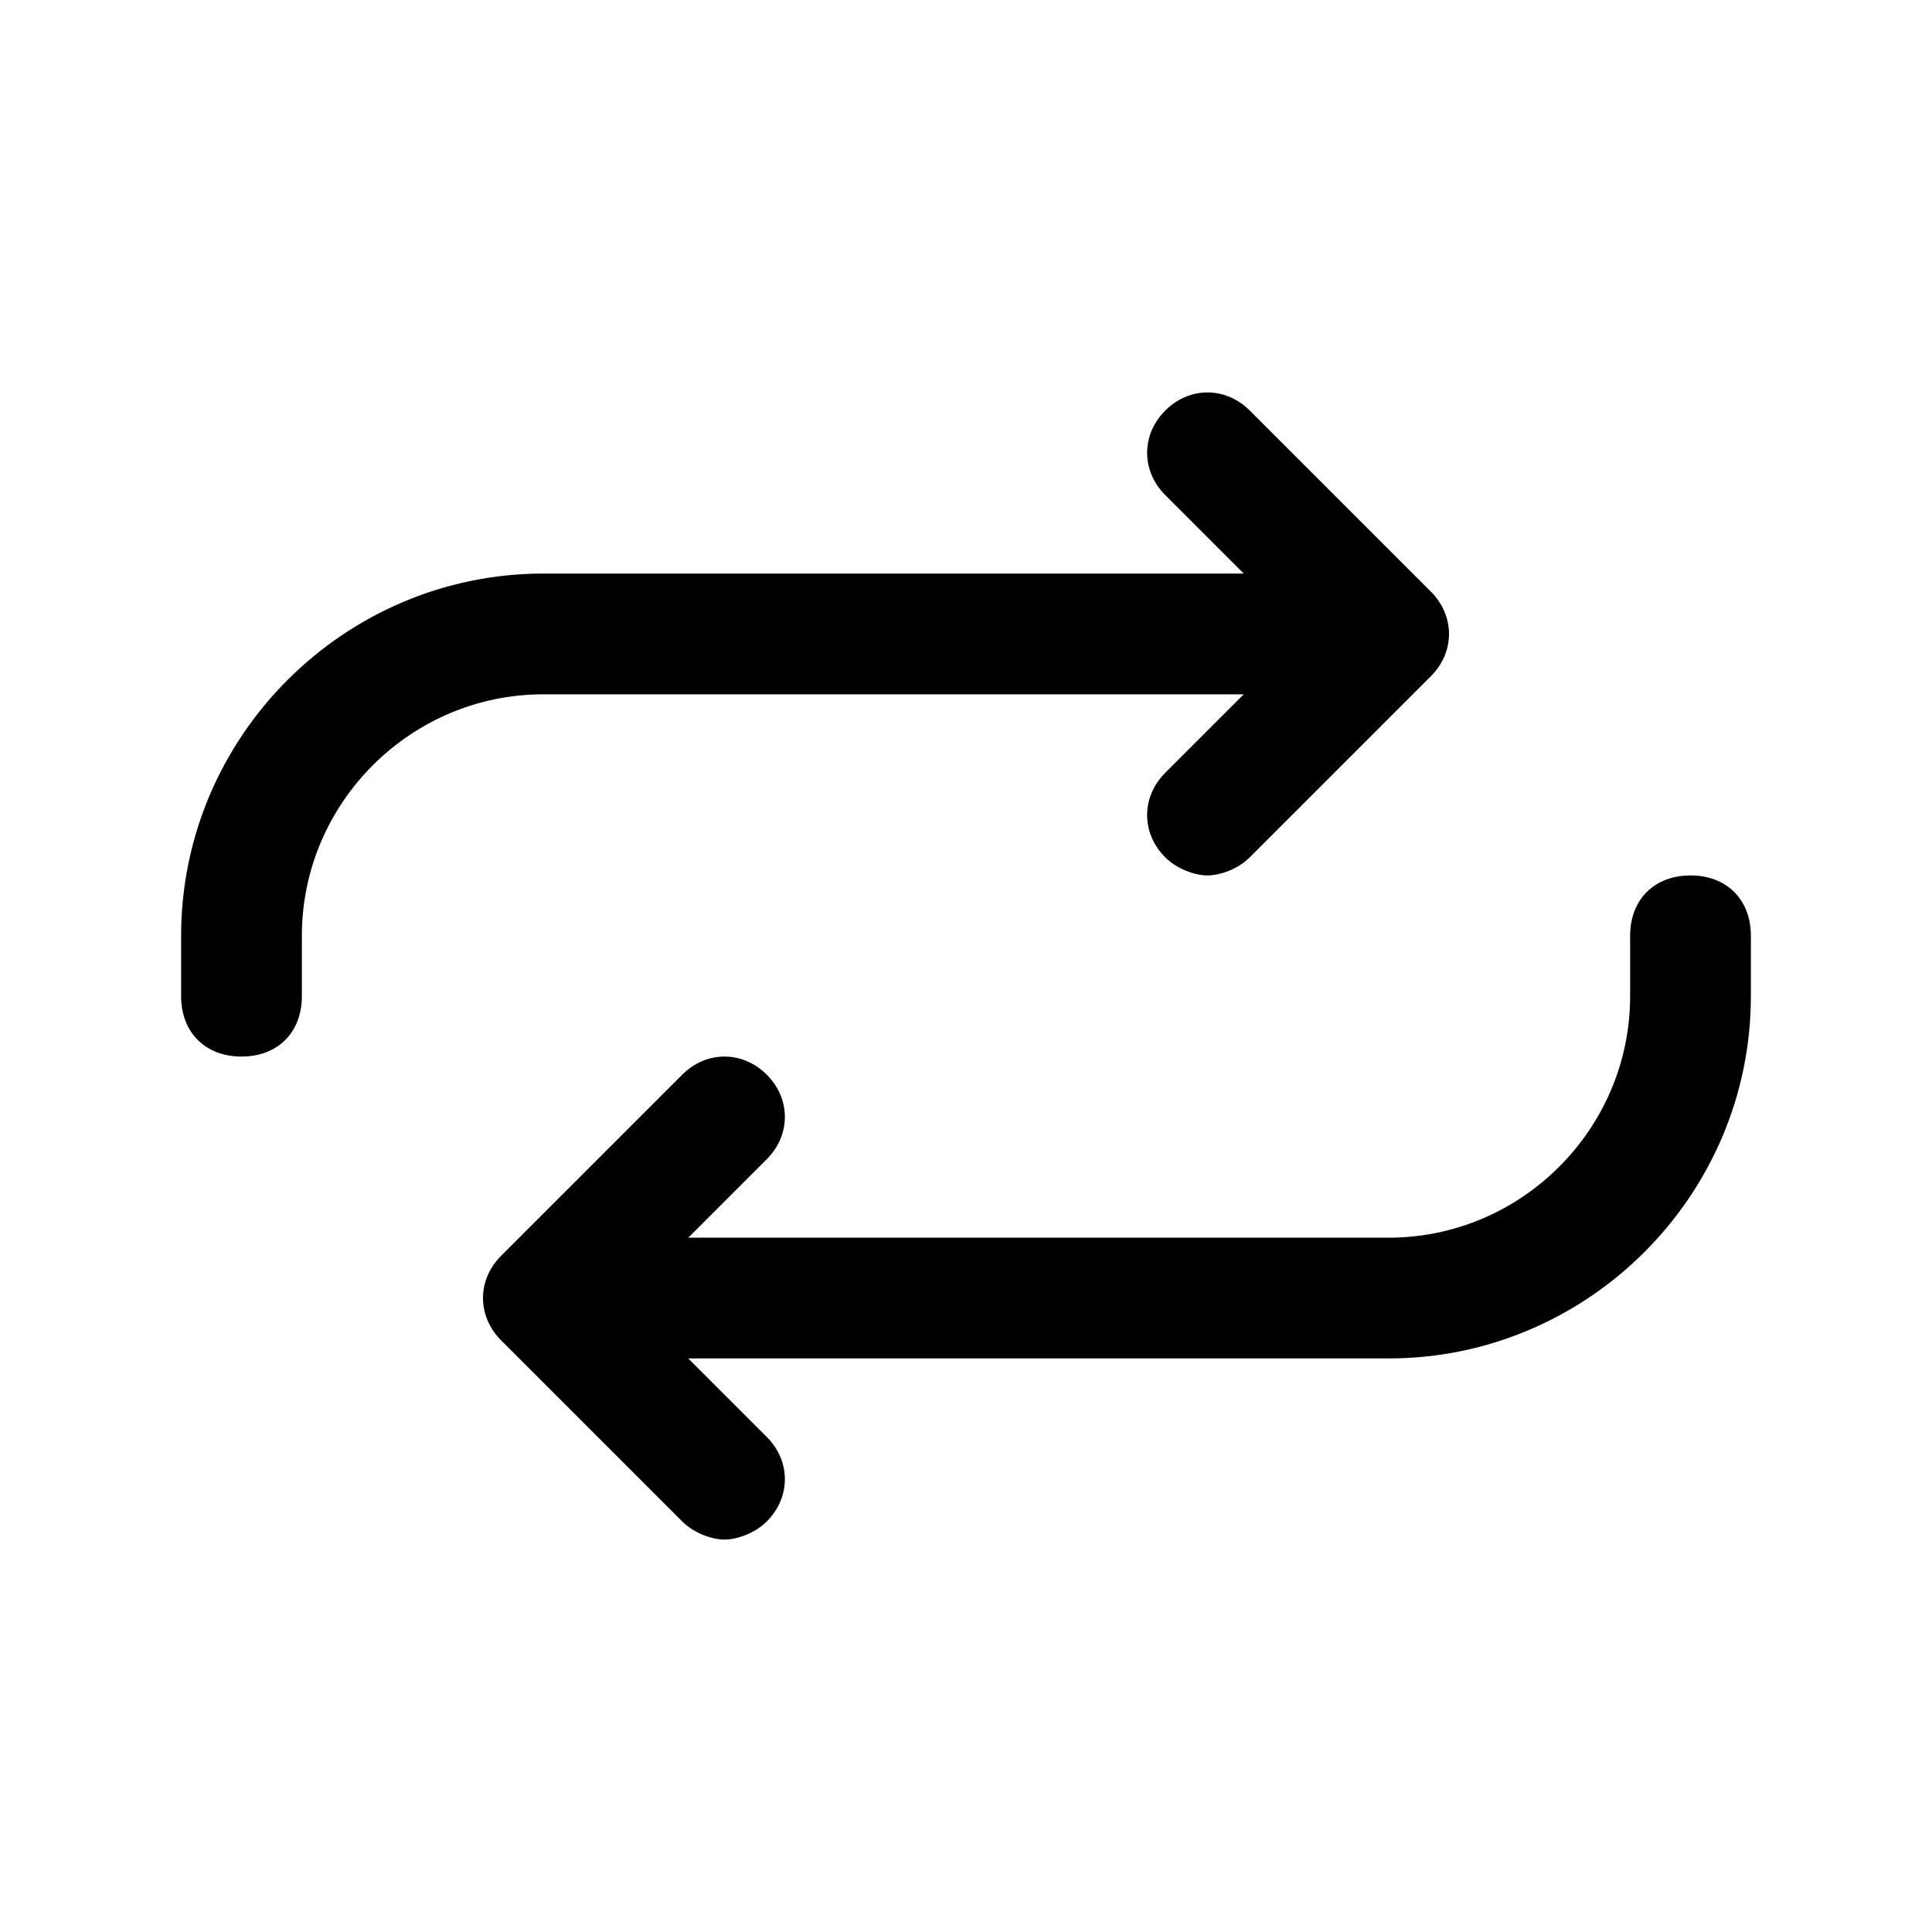 <!-- Generated by IcoMoon.io -->
<svg version="1.1" xmlns="http://www.w3.org/2000/svg" width="32" height="32" viewBox="0 0 32 32">
<title>arrows_play_repeat</title>
<path d="M20.6 11.5l-1.3 1.3c-0.4 0.4-0.4 1 0 1.4 0.2 0.2 0.5 0.3 0.7 0.3s0.5-0.1 0.7-0.3l3-3c0.4-0.4 0.4-1 0-1.4l-3-3c-0.4-0.4-1-0.4-1.4 0s-0.4 1 0 1.4l1.3 1.3h-11.6c-3.3 0-6 2.7-6 6v1c0 0.6 0.4 1 1 1s1-0.4 1-1v-1c0-2.2 1.8-4 4-4h11.6z"></path>
<path d="M28 14.5c-0.6 0-1 0.4-1 1v1c0 2.2-1.8 4-4 4h-11.6l1.3-1.3c0.4-0.4 0.4-1 0-1.4s-1-0.4-1.4 0l-3 3c-0.4 0.4-0.4 1 0 1.4l3 3c0.2 0.2 0.5 0.3 0.7 0.3s0.5-0.1 0.7-0.3c0.4-0.4 0.4-1 0-1.4l-1.3-1.3h11.6c3.3 0 6-2.7 6-6v-1c0-0.6-0.4-1-1-1z"></path>
</svg>
